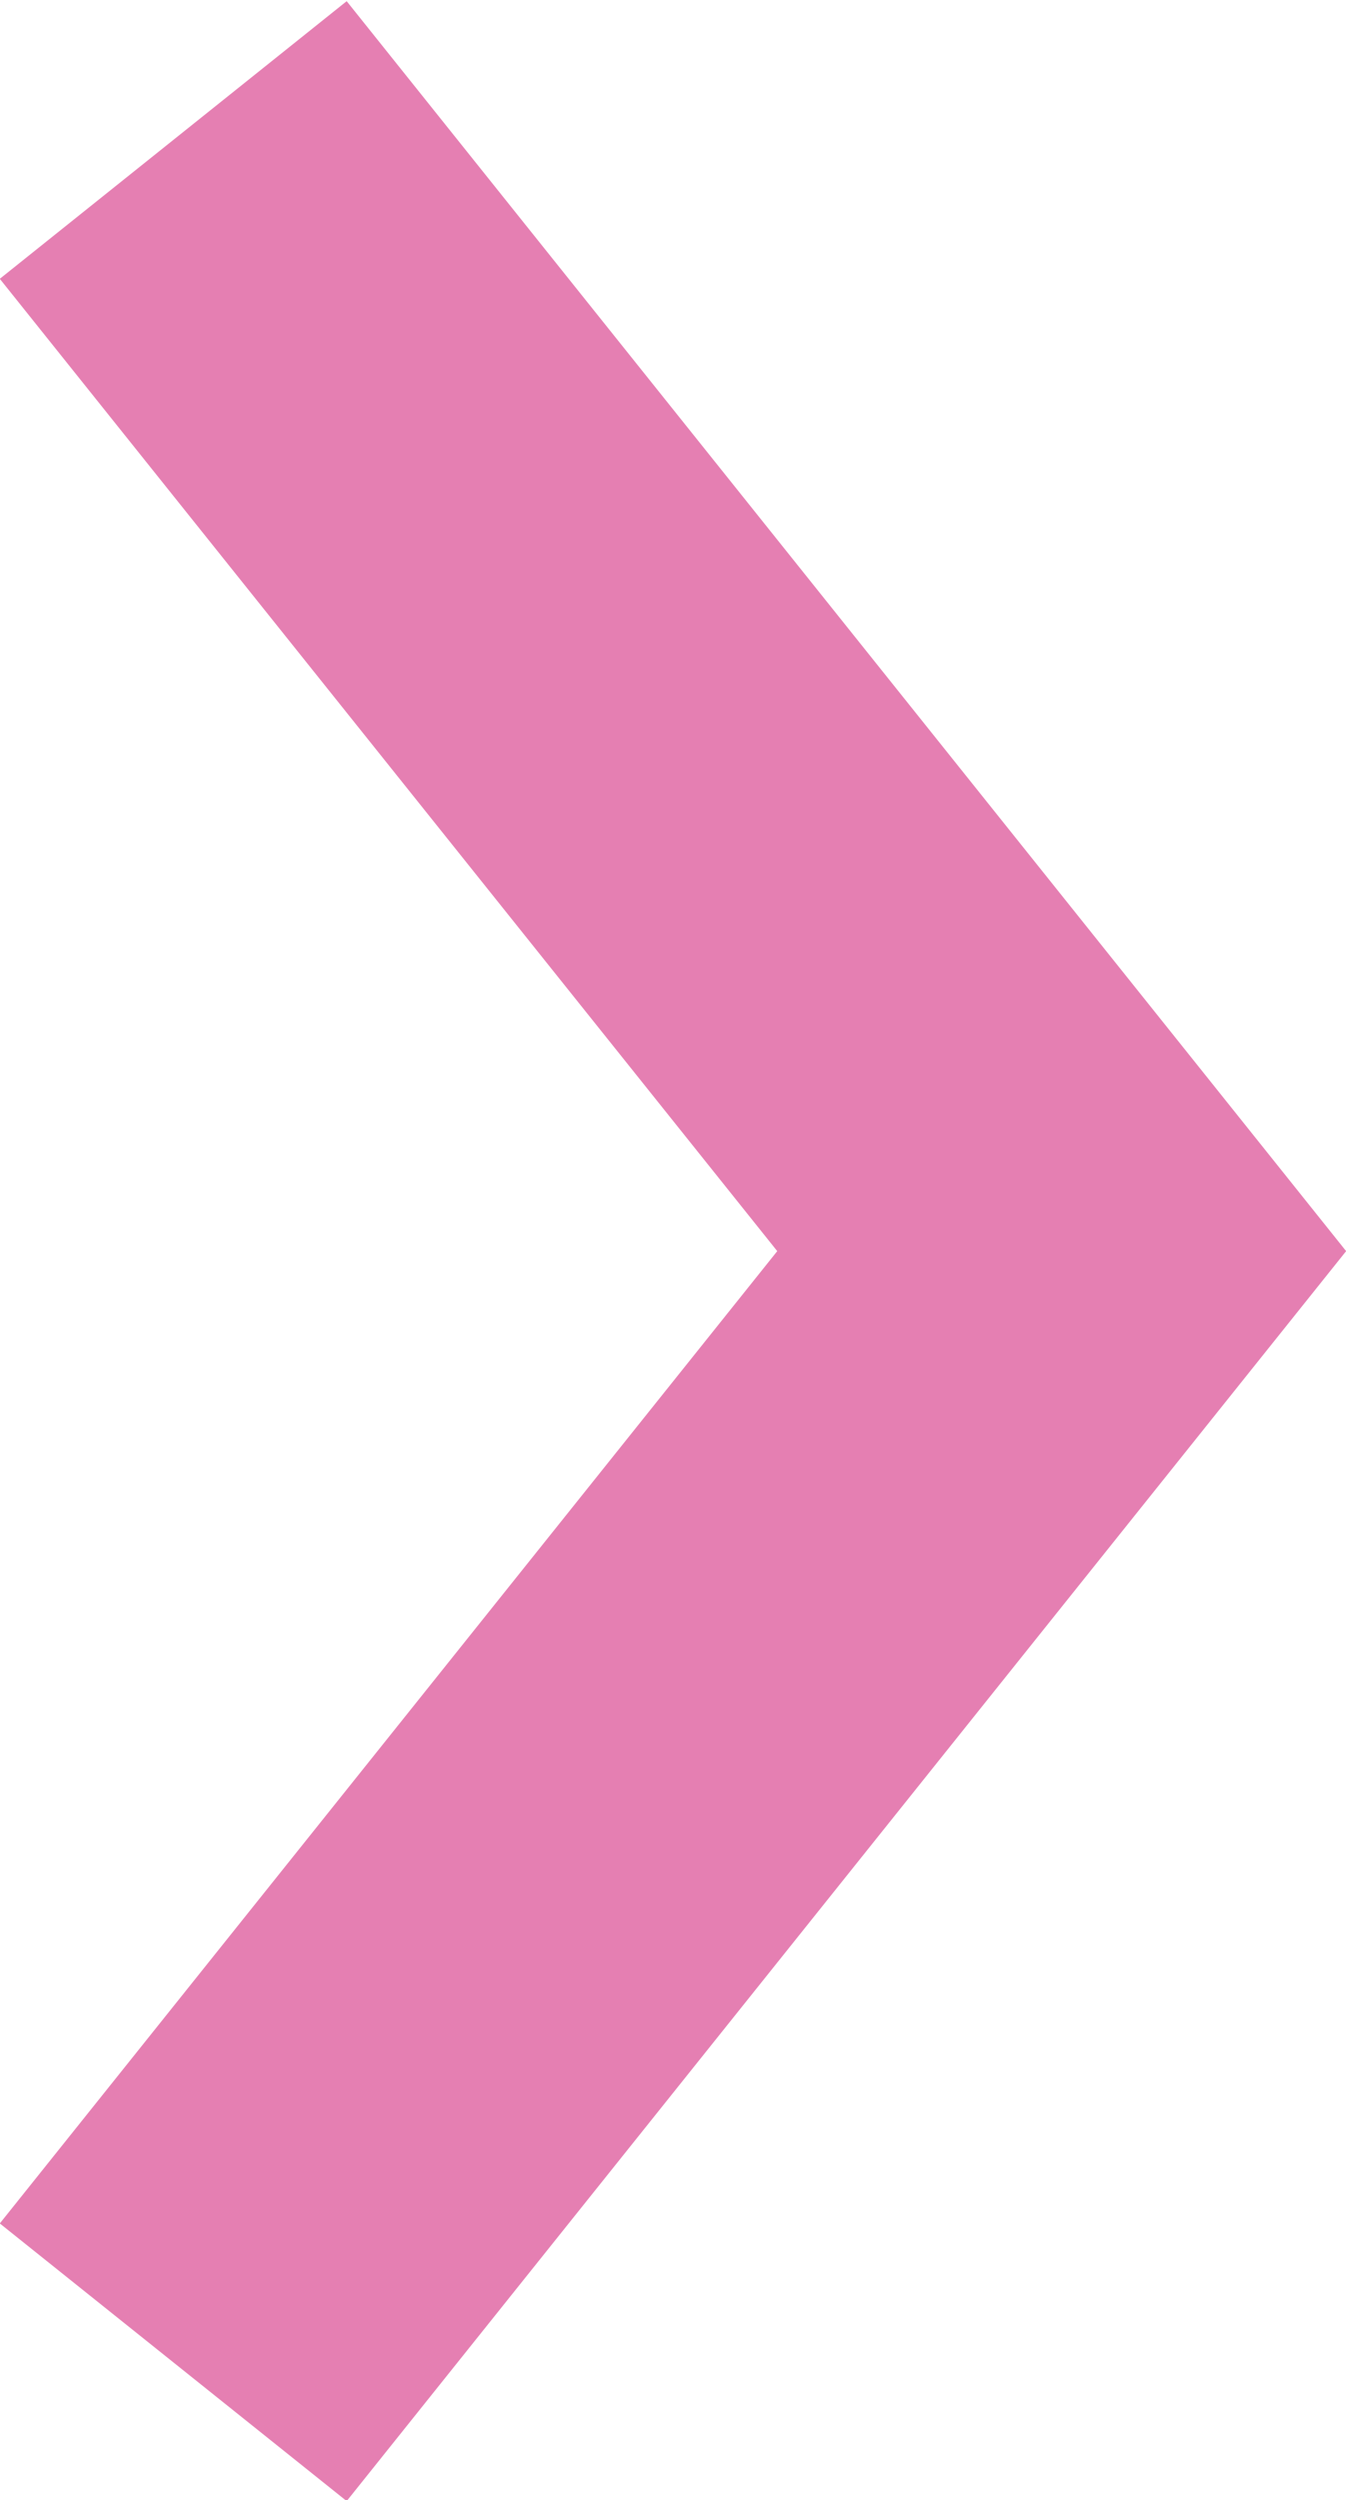 <svg xmlns="http://www.w3.org/2000/svg" viewBox="0 0 6.06 11.25"><defs><style>.cls-1{fill:none;stroke:#e57fb2;stroke-miterlimit:10;stroke-width:2px;}</style></defs><title>Recurso 110</title><g id="Capa_2" data-name="Capa 2"><g id="Layer_1" data-name="Layer 1"><polyline class="cls-1" points="0.78 10.63 4.78 5.63 0.78 0.63"/></g></g></svg>